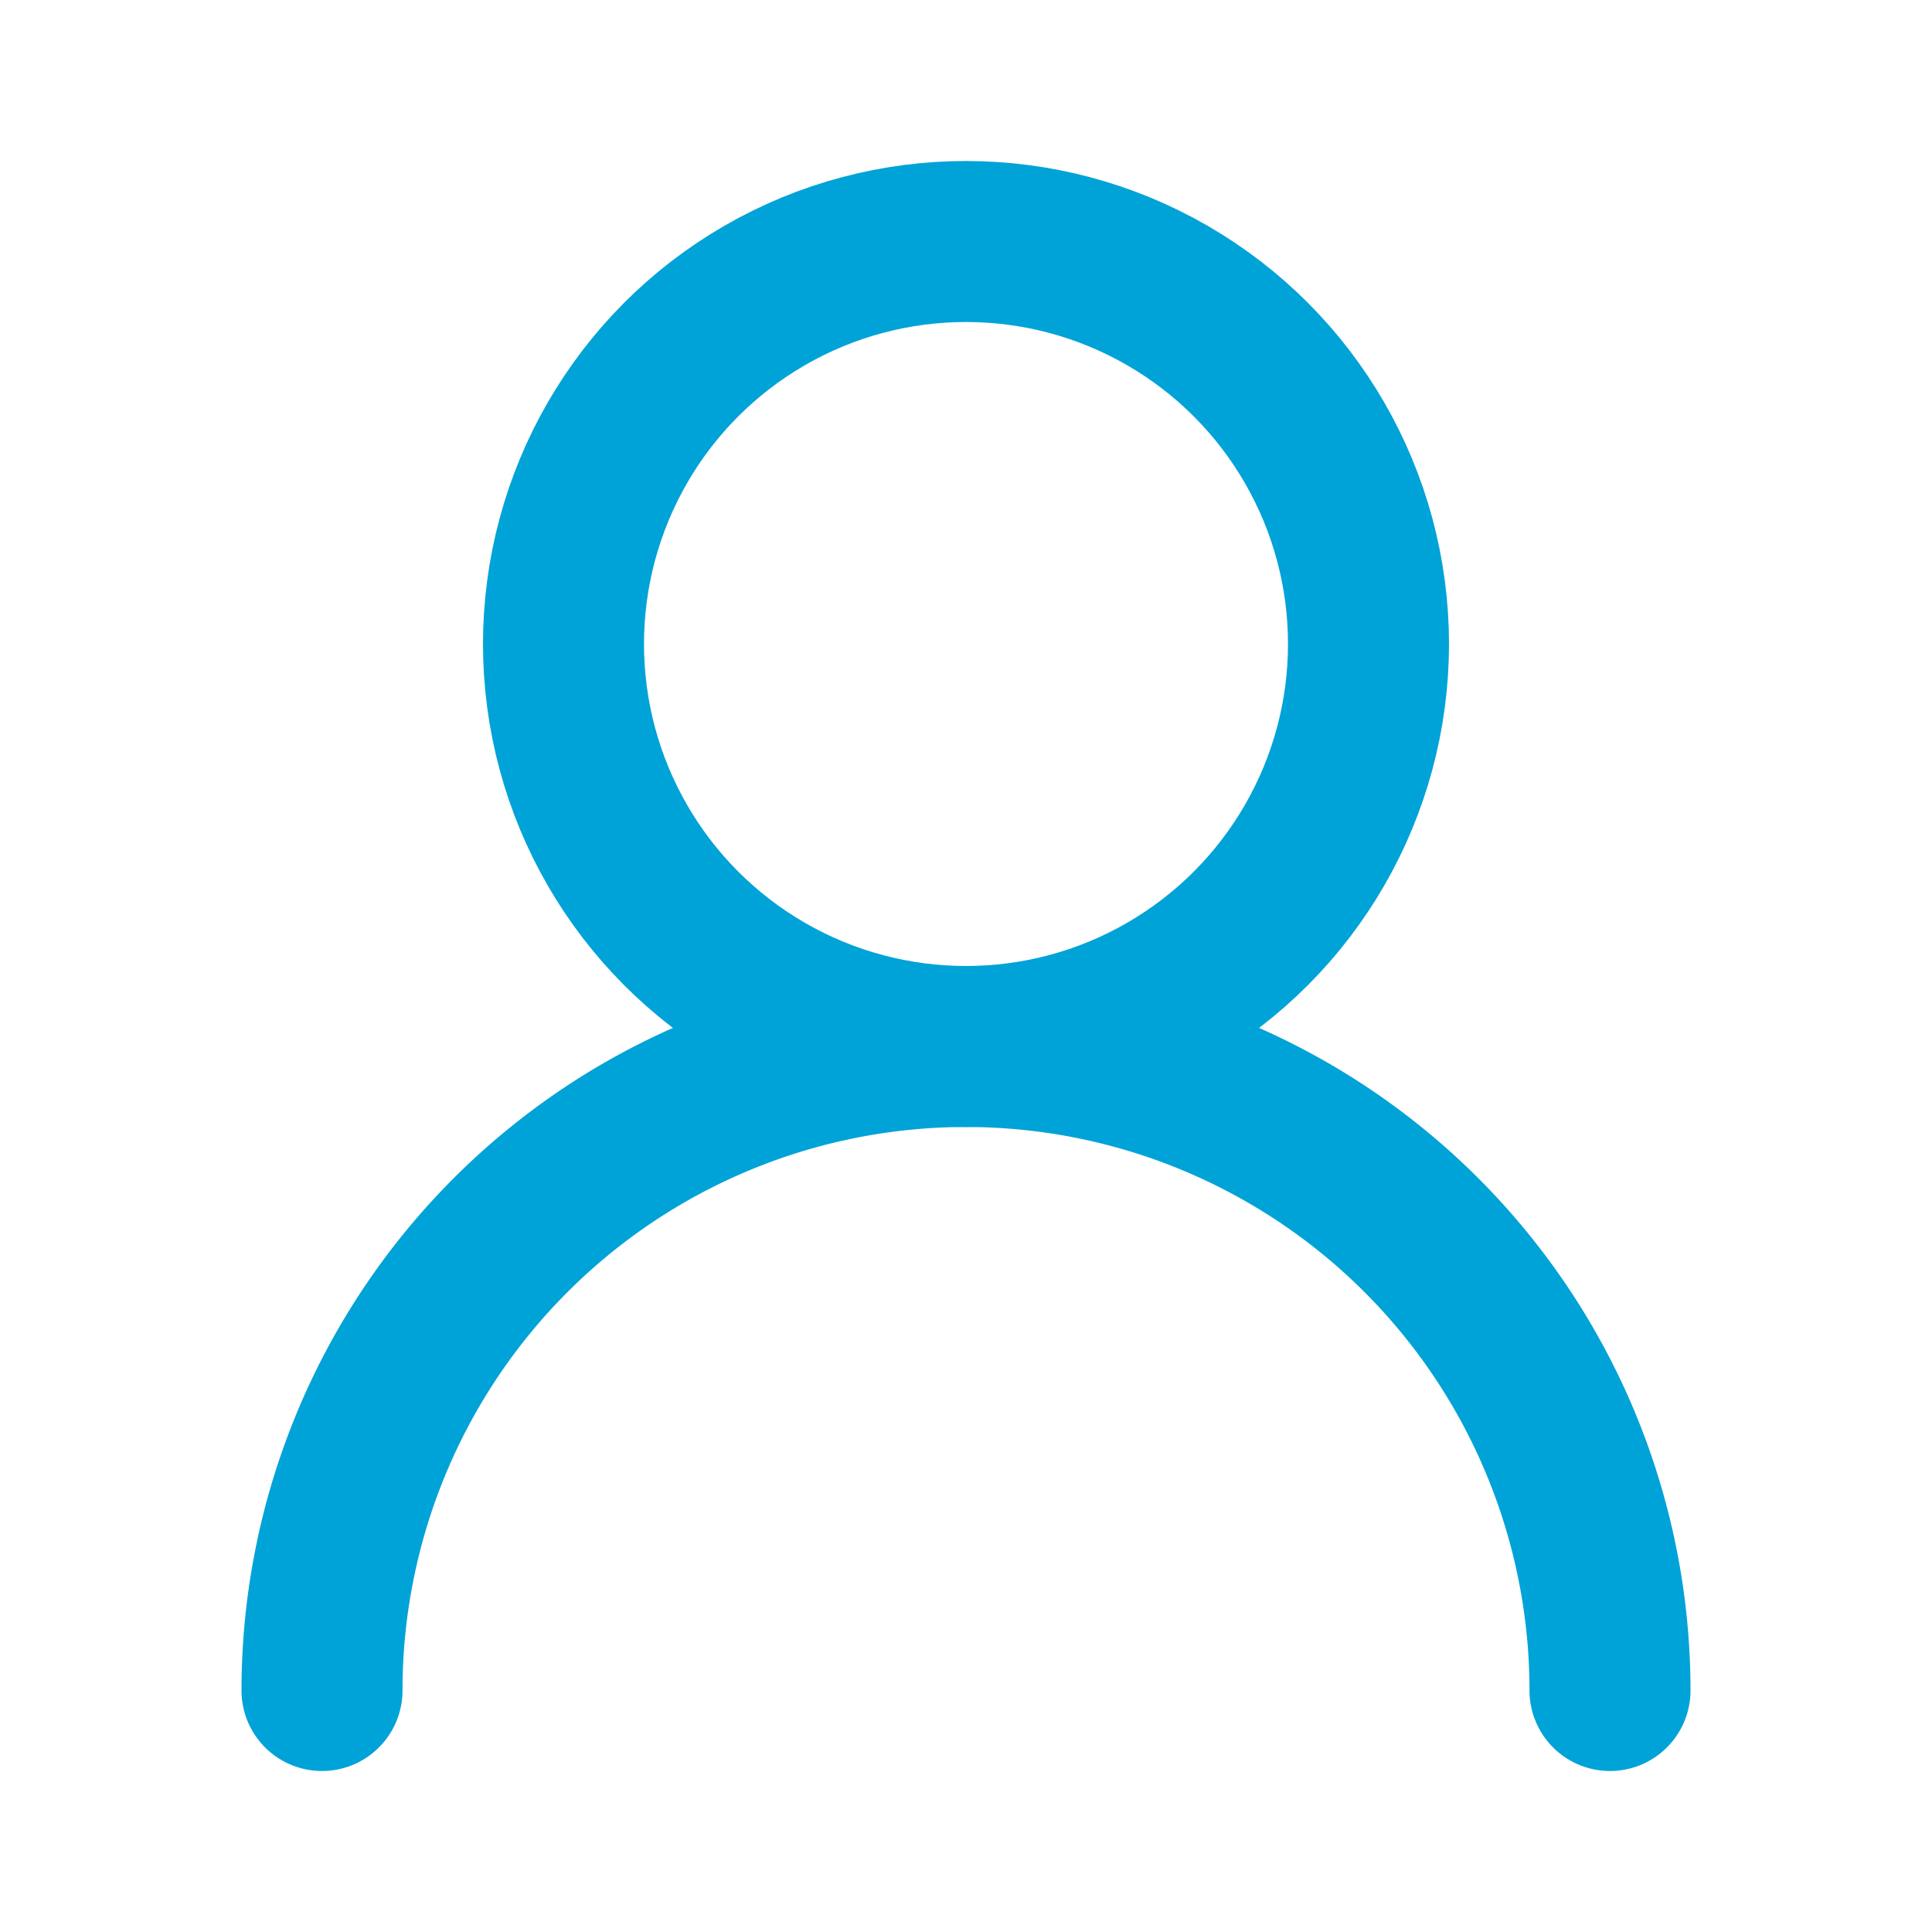 <svg xmlns="http://www.w3.org/2000/svg" width="24" height="24" viewBox="0 0 24 24" fill="none" stroke="#00a3d7" stroke-width="2" stroke-linecap="round" stroke-linejoin="round" class="lucide lucide-user-round"><circle cx="12" cy="8" r="5"/><path d="M20 21a8 8 0 0 0-16 0"/></svg>